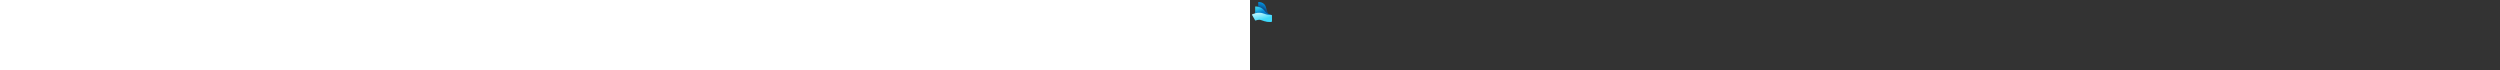 ﻿<?xml version="1.0" encoding="utf-8"?><svg width="100%" height="70" fill="none" xmlns="http://www.w3.org/2000/svg" preserveAspectRatio="xMidYMid meet"><rect width="100%" height="100%" fill="#333333" stroke="none"/><g clip-path="url(#icon-a7fe3df2f324ba8b__icon-5a6bfcb77991f037__a)"><path fill-rule="evenodd" clip-rule="evenodd" d="M8.19 10.958C8.19 10.958 8.19 4.475 8.19 2.414C8.19 2.299 8.251 1.993 8.713 1.993C13.337 1.993 15.378 5.184 15.908 7.251L16.776 10.325C17.872 14.015 19.4 14.767 21.036 14.926C21.376 14.959 21.648 15.236 21.647 15.578L21.625 20.235C21.624 20.316 21.638 20.396 21.649 20.475C21.719 20.982 21.324 21.448 20.796 21.408C14.268 20.917 9.301 17.791 8.27 11.413L8.19 10.958Z" fill="url(#icon-b986be5b154c6ea0__icon-39e040c1f76f78e8__b)" /><path fill-rule="evenodd" clip-rule="evenodd" d="M8.19 10.958C8.19 10.958 8.19 4.475 8.19 2.414C8.19 2.299 8.251 1.993 8.713 1.993C13.337 1.993 15.378 5.184 15.908 7.251L16.776 10.325C17.872 14.015 19.4 14.767 21.036 14.926C21.376 14.959 21.648 15.236 21.647 15.578L21.625 20.235C21.624 20.316 21.638 20.396 21.649 20.475C21.719 20.982 21.324 21.448 20.796 21.408C14.268 20.917 9.301 17.791 8.27 11.413L8.19 10.958Z" fill="url(#icon-01de7d424e9cfc71__icon-6a7fec3f162ead5b__c)" /><path d="M5.205 16.706C5.205 17.08 5.508 17.383 5.882 17.383H8.49C9.772 17.383 11.022 17.779 12.069 18.516L14.694 20.364C16.761 21.818 19.504 21.869 21.623 20.492C21.666 20.464 21.694 20.416 21.697 20.364L21.974 15.807C22 15.37 21.542 14.946 21.236 14.937C19.453 14.888 16.953 13.979 15.48 12.106L13.751 9.906C12.296 7.979 8.994 6.493 5.622 6.493C5.397 6.493 5.205 6.688 5.205 6.909L5.205 16.706Z" fill="url(#icon-131425a13cd0cdb6__icon-0a14cb0a4a102357__d)" /><path d="M5.205 16.706C5.205 17.08 5.508 17.383 5.882 17.383H8.49C9.772 17.383 11.022 17.779 12.069 18.516L14.694 20.364C16.761 21.818 19.504 21.869 21.623 20.492C21.666 20.464 21.694 20.416 21.697 20.364L21.974 15.807C22 15.37 21.542 14.946 21.236 14.937C19.453 14.888 16.953 13.979 15.48 12.106L13.751 9.906C12.296 7.979 8.994 6.493 5.622 6.493C5.397 6.493 5.205 6.688 5.205 6.909L5.205 16.706Z" fill="url(#icon-9bb9731c82cffddd__icon-d183eac4ef735b6f__e)" /><path d="M5.205 16.706C5.205 17.08 5.508 17.383 5.882 17.383H8.49C9.772 17.383 11.022 17.779 12.069 18.516L14.694 20.364C16.761 21.818 19.504 21.869 21.623 20.492C21.666 20.464 21.694 20.416 21.697 20.364L21.974 15.807C22 15.37 21.542 14.946 21.236 14.937C19.453 14.888 16.953 13.979 15.48 12.106L13.751 9.906C12.296 7.979 8.994 6.493 5.622 6.493C5.397 6.493 5.205 6.688 5.205 6.909L5.205 16.706Z" fill="url(#icon-3ad9c341a2b900d3__icon-4318d955807821ed__f)" /><path fill-rule="evenodd" clip-rule="evenodd" d="M5.741 20.508C5.503 20.61 5.221 20.527 5.093 20.303C4.591 19.422 3.364 17.272 2.064 15C1.954 14.807 1.991 14.467 2.204 14.36C2.394 14.264 2.638 14.177 2.957 14.04C3.591 13.767 4.485 13.434 5.562 13.173C7.685 12.658 10.757 12.369 13.958 13.654C17.335 15.009 19.266 14.933 21.174 14.933C21.564 14.933 21.977 15.255 21.977 15.772L21.98 21.173C21.98 21.633 21.6 21.991 21.166 21.991C19.316 21.991 16.126 22.111 11.333 20.188C9.952 19.634 8.49 19.708 7.224 20.015C6.606 20.165 6.091 20.358 5.741 20.508Z" fill="url(#icon-68a538a68ce5b28e__icon-ff91b0fc16372018__g)" /></g><defs><linearGradient id="icon-b986be5b154c6ea0__icon-39e040c1f76f78e8__b" x1="10.431" y1="8.093" x2="14.463" y2="-4.526" gradientUnits="userSpaceOnUse"><stop stop-color="#114A85" /><stop offset="0.382" stop-color="#028EDB" /></linearGradient><radialGradient id="icon-01de7d424e9cfc71__icon-6a7fec3f162ead5b__c" cx="0" cy="0" r="1" gradientUnits="userSpaceOnUse" gradientTransform="translate(21.359 8.738) rotate(-143.579) scale(9.509 5.428)"><stop stop-color="#028EDB" /><stop offset="1" stop-color="#028EDB" stop-opacity="0" /></radialGradient><linearGradient id="icon-131425a13cd0cdb6__icon-0a14cb0a4a102357__d" x1="11.58" y1="16.609" x2="7.903" y2="4.102" gradientUnits="userSpaceOnUse"><stop offset="0.31" stop-color="#0094E5" /><stop offset="1" stop-color="#40D8F9" /></linearGradient><radialGradient id="icon-9bb9731c82cffddd__icon-d183eac4ef735b6f__e" cx="0" cy="0" r="1" gradientUnits="userSpaceOnUse" gradientTransform="translate(8.066 5.509) rotate(85.966) scale(16.743 36.155)"><stop offset="0.227" stop-color="#0669B6" stop-opacity="0" /><stop offset="0.663" stop-color="#0669B6" /></radialGradient><linearGradient id="icon-3ad9c341a2b900d3__icon-4318d955807821ed__f" x1="10.214" y1="14.361" x2="-13.326" y2="-2.397" gradientUnits="userSpaceOnUse"><stop stop-color="#60E9D0" stop-opacity="0" /><stop offset="1" stop-color="#60E9D0" /></linearGradient><radialGradient id="icon-68a538a68ce5b28e__icon-ff91b0fc16372018__g" cx="0" cy="0" r="1" gradientUnits="userSpaceOnUse" gradientTransform="translate(9.89 7.706) rotate(73.953) scale(26.436 66.53)"><stop offset="0.178" stop-color="#BDF5FF" /><stop offset="0.472" stop-color="#40D9FA" /></radialGradient><clipPath id="icon-a7fe3df2f324ba8b__icon-5a6bfcb77991f037__a"><rect width="20" height="20" fill="white" transform="translate(2 2)" /></clipPath></defs></svg>
